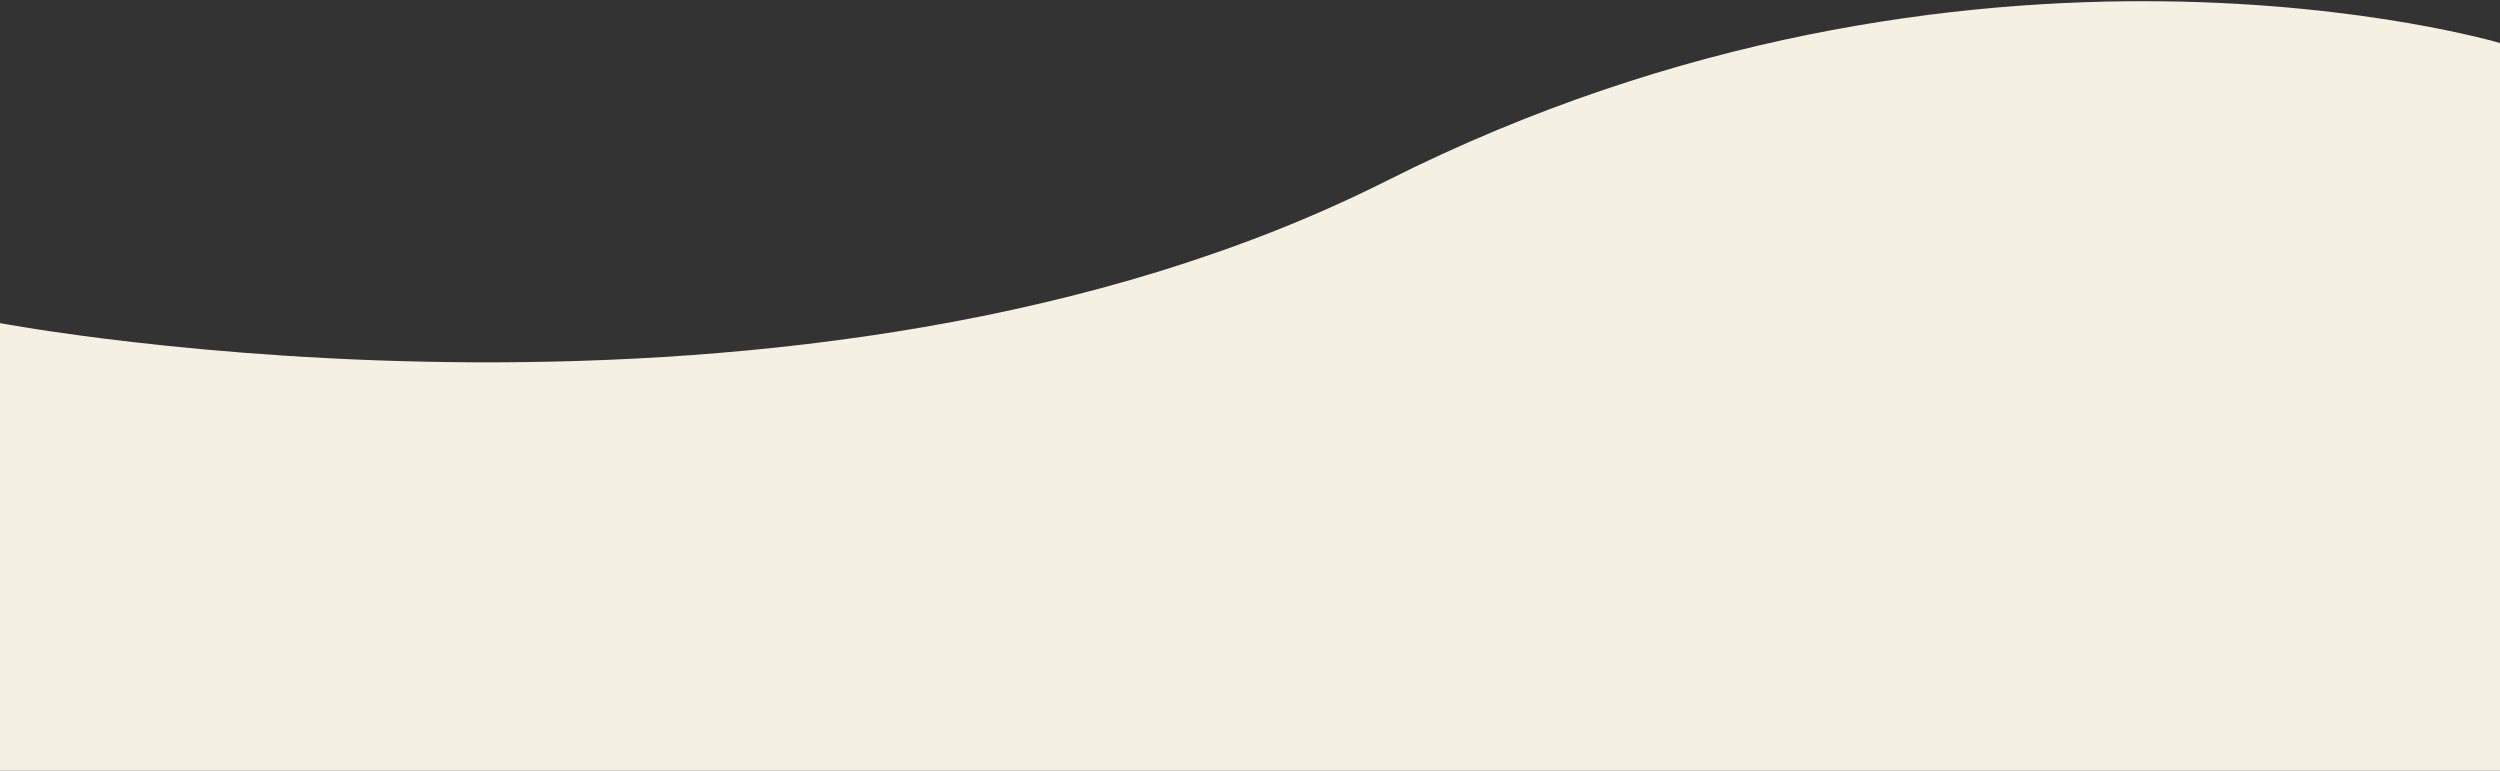 <svg width="1440" height="444" viewBox="0 0 1440 444" fill="none" xmlns="http://www.w3.org/2000/svg">
<rect x="0" y="0" width="1440" height="444" fill="#333333" stroke="none"/>
<path d="M1440 444H0V186.109C0 186.109 462 273.704 799 104C1136 -65.704 1440 24.792 1440 24.792V444Z" fill="#F5F0E4"/>
</svg>
